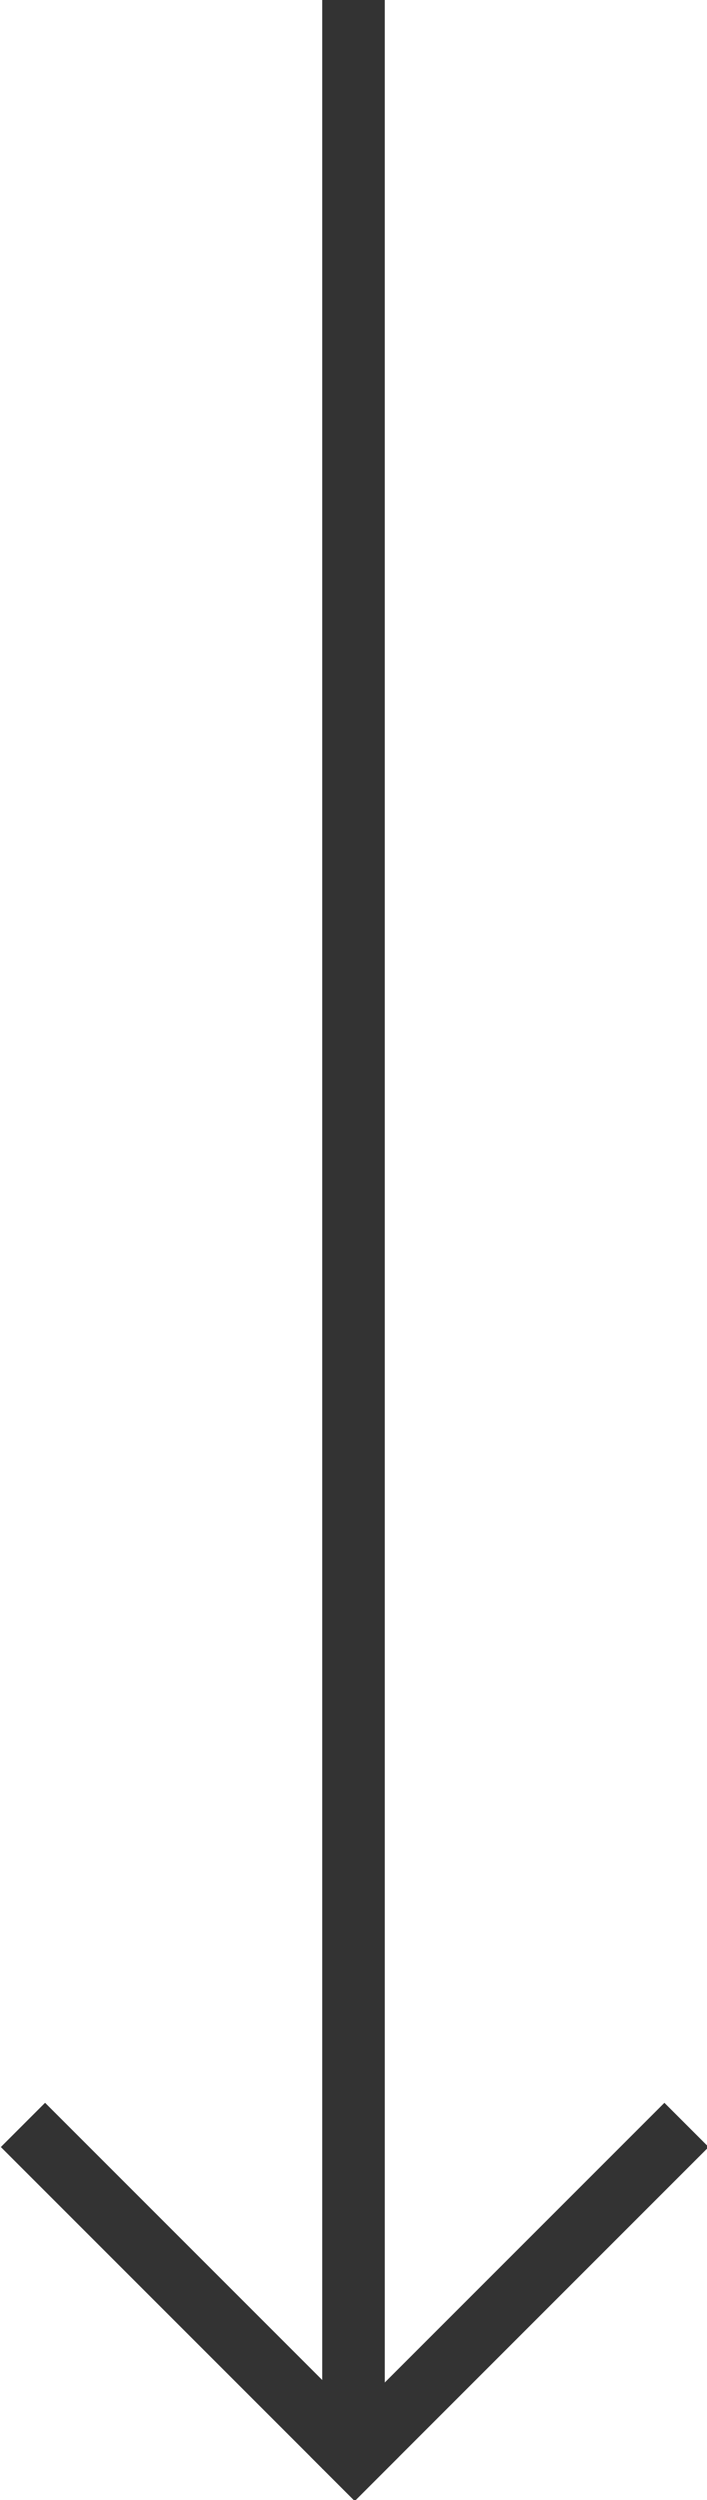 <?xml version="1.0" encoding="utf-8"?>
<!-- Generator: Adobe Illustrator 25.2.3, SVG Export Plug-In . SVG Version: 6.00 Build 0)  -->
<svg version="1.1" id="Layer_1" xmlns="http://www.w3.org/2000/svg" xmlns:xlink="http://www.w3.org/1999/xlink" x="0px" y="0px"
	 viewBox="0 0 22.6 79.9" style="enable-background:new 0 0 22.6 79.9;" xml:space="preserve">
<style type="text/css">
	.st0{fill:#333333;}
</style>
<rect x="10.3" class="st0" width="2" height="78.9"/>
<rect x="5.4" y="65.6" transform="matrix(0.707 -0.707 0.707 0.707 -50.17 26.054)" class="st0" width="2" height="16"/>
<rect x="8.3" y="72.6" transform="matrix(0.707 -0.707 0.707 0.707 -47.27 33.054)" class="st0" width="16" height="2"/>
</svg>
